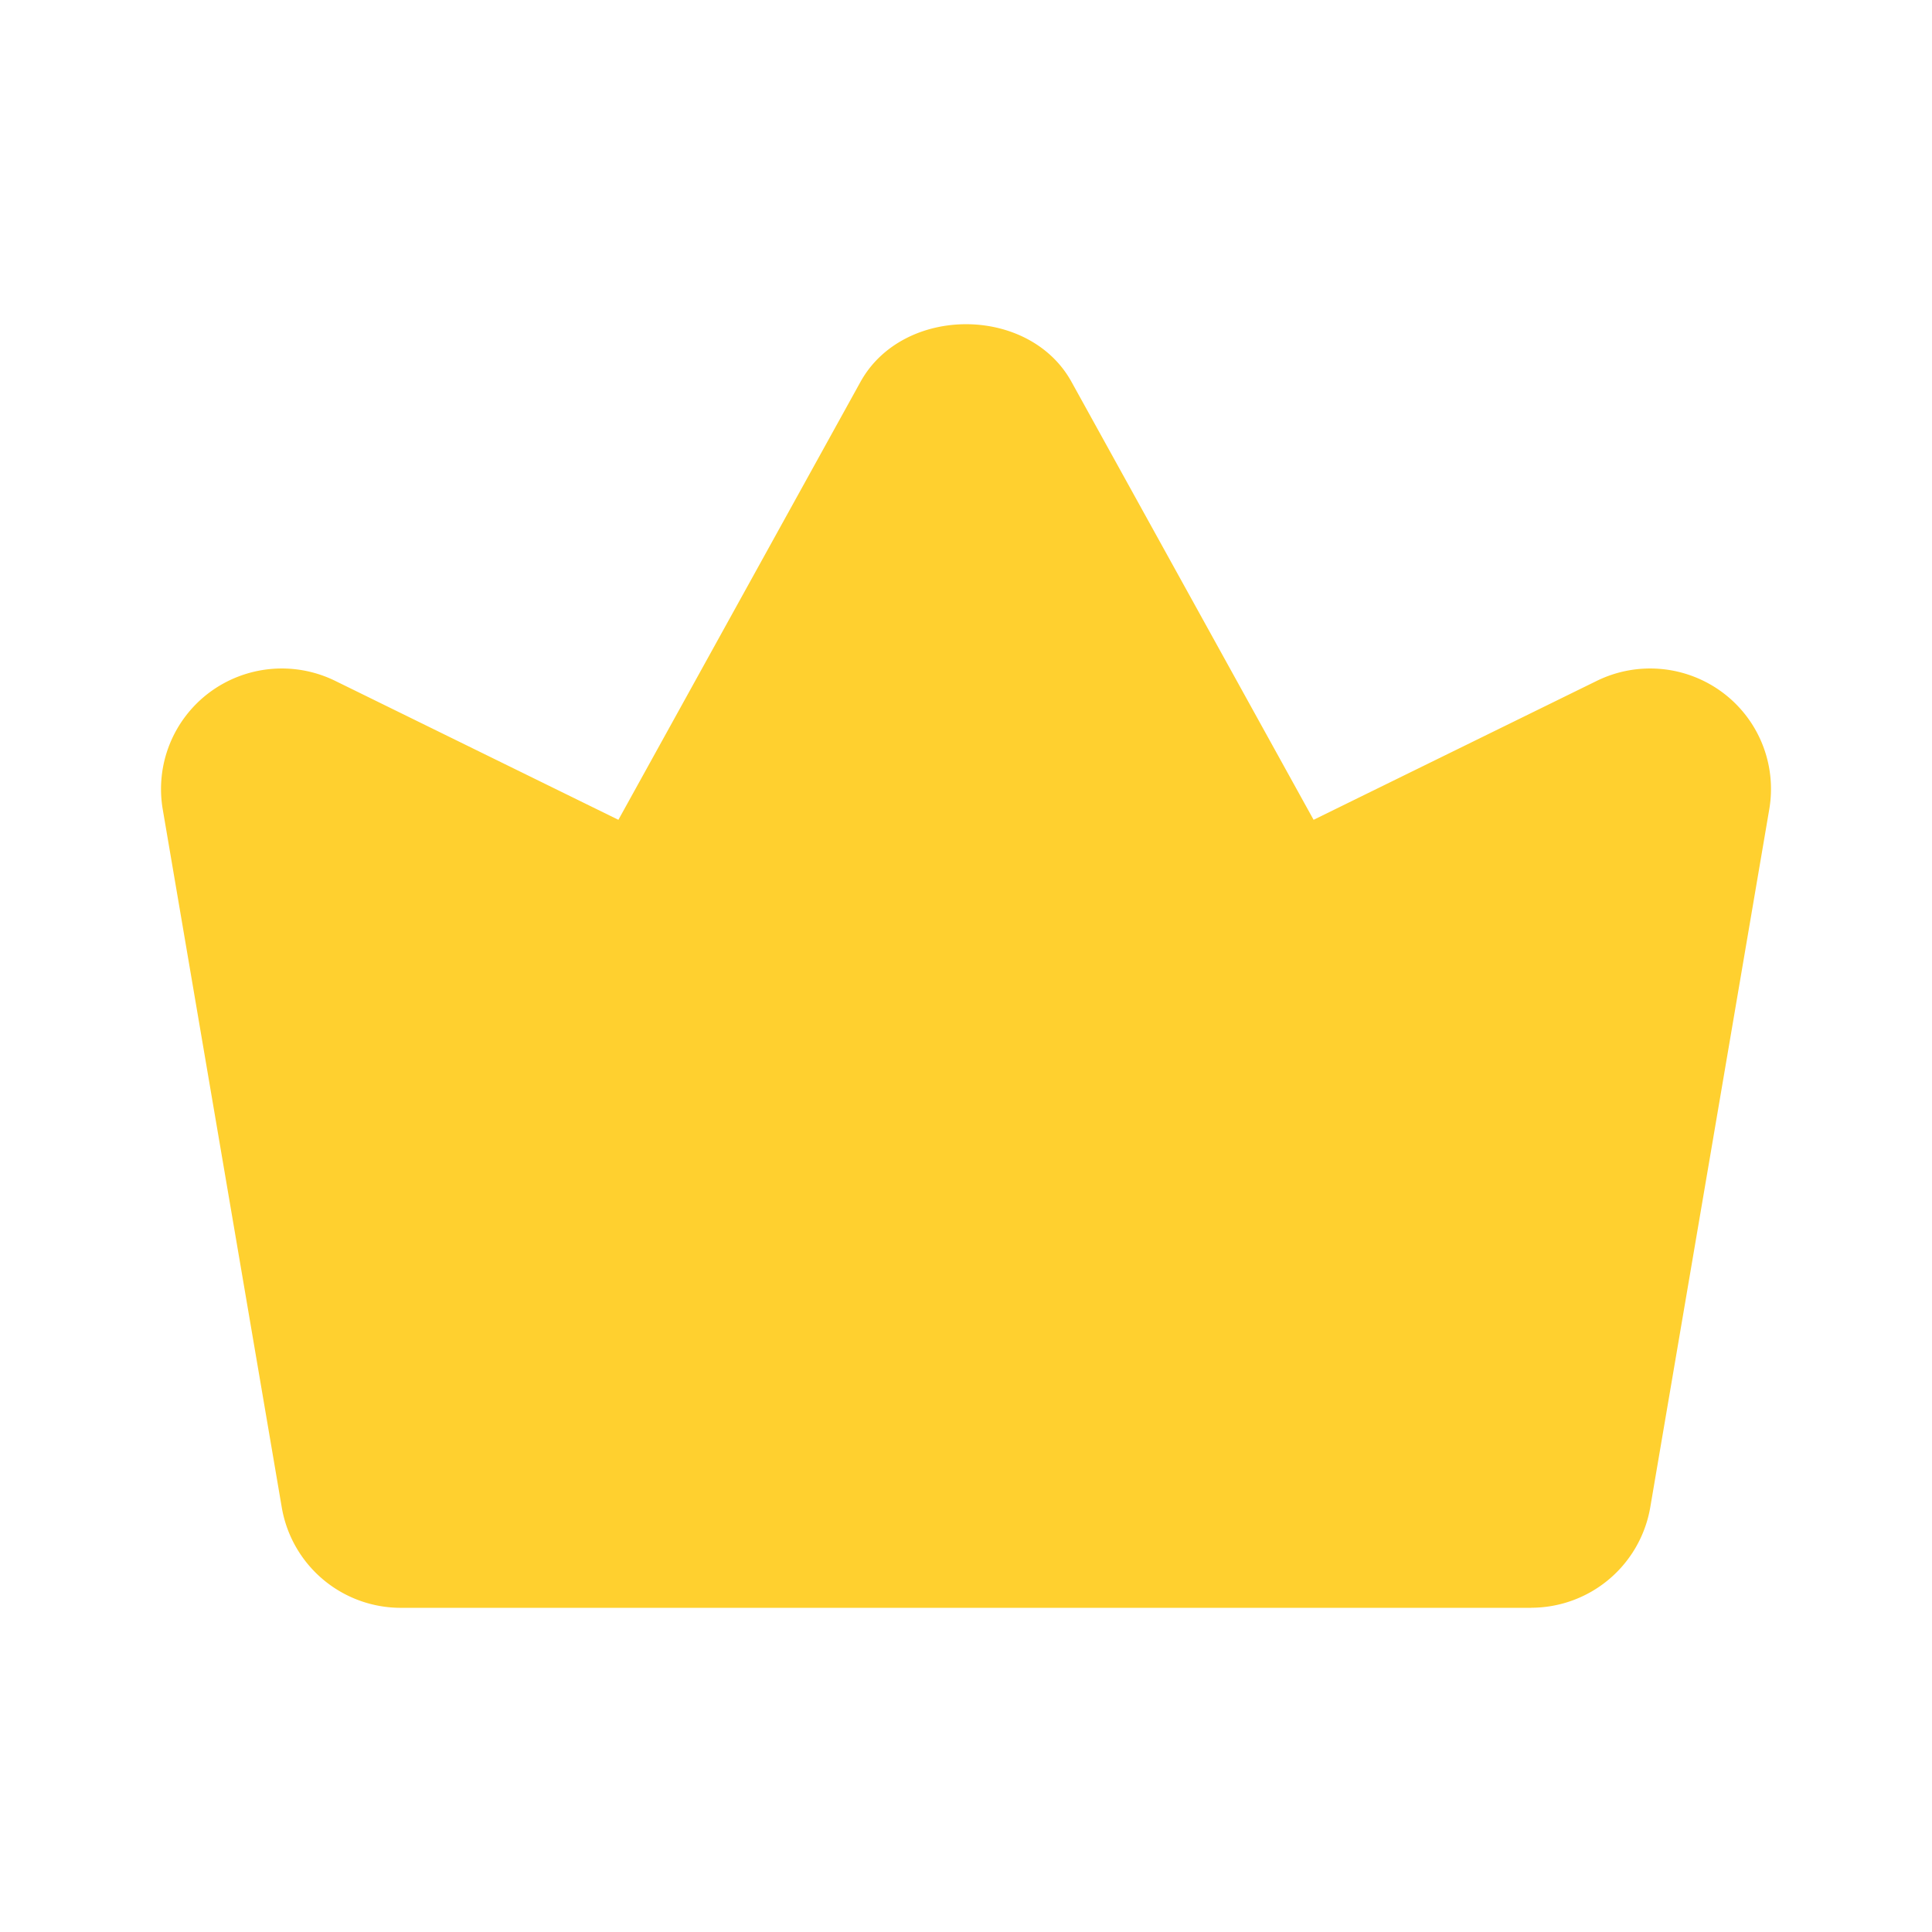 <svg xmlns="http://www.w3.org/2000/svg" viewBox="0 0 24 24">
    <path fill="#ffd02f" d="M19.022 19.973H4.978A1.5 1.5 0 013.5 18.724l-1.478-8.668a1.497 1.497 0 01.58-1.454 1.506 1.506 0 011.558-.146l3.522 1.728 3.006-5.438c.528-.958 2.098-.958 2.624 0l3.006 5.438 3.522-1.728a1.506 1.506 0 011.558.146 1.495 1.495 0 01.58 1.454L20.5 18.725a1.502 1.502 0 01-1.478 1.247z"/>
</svg>
